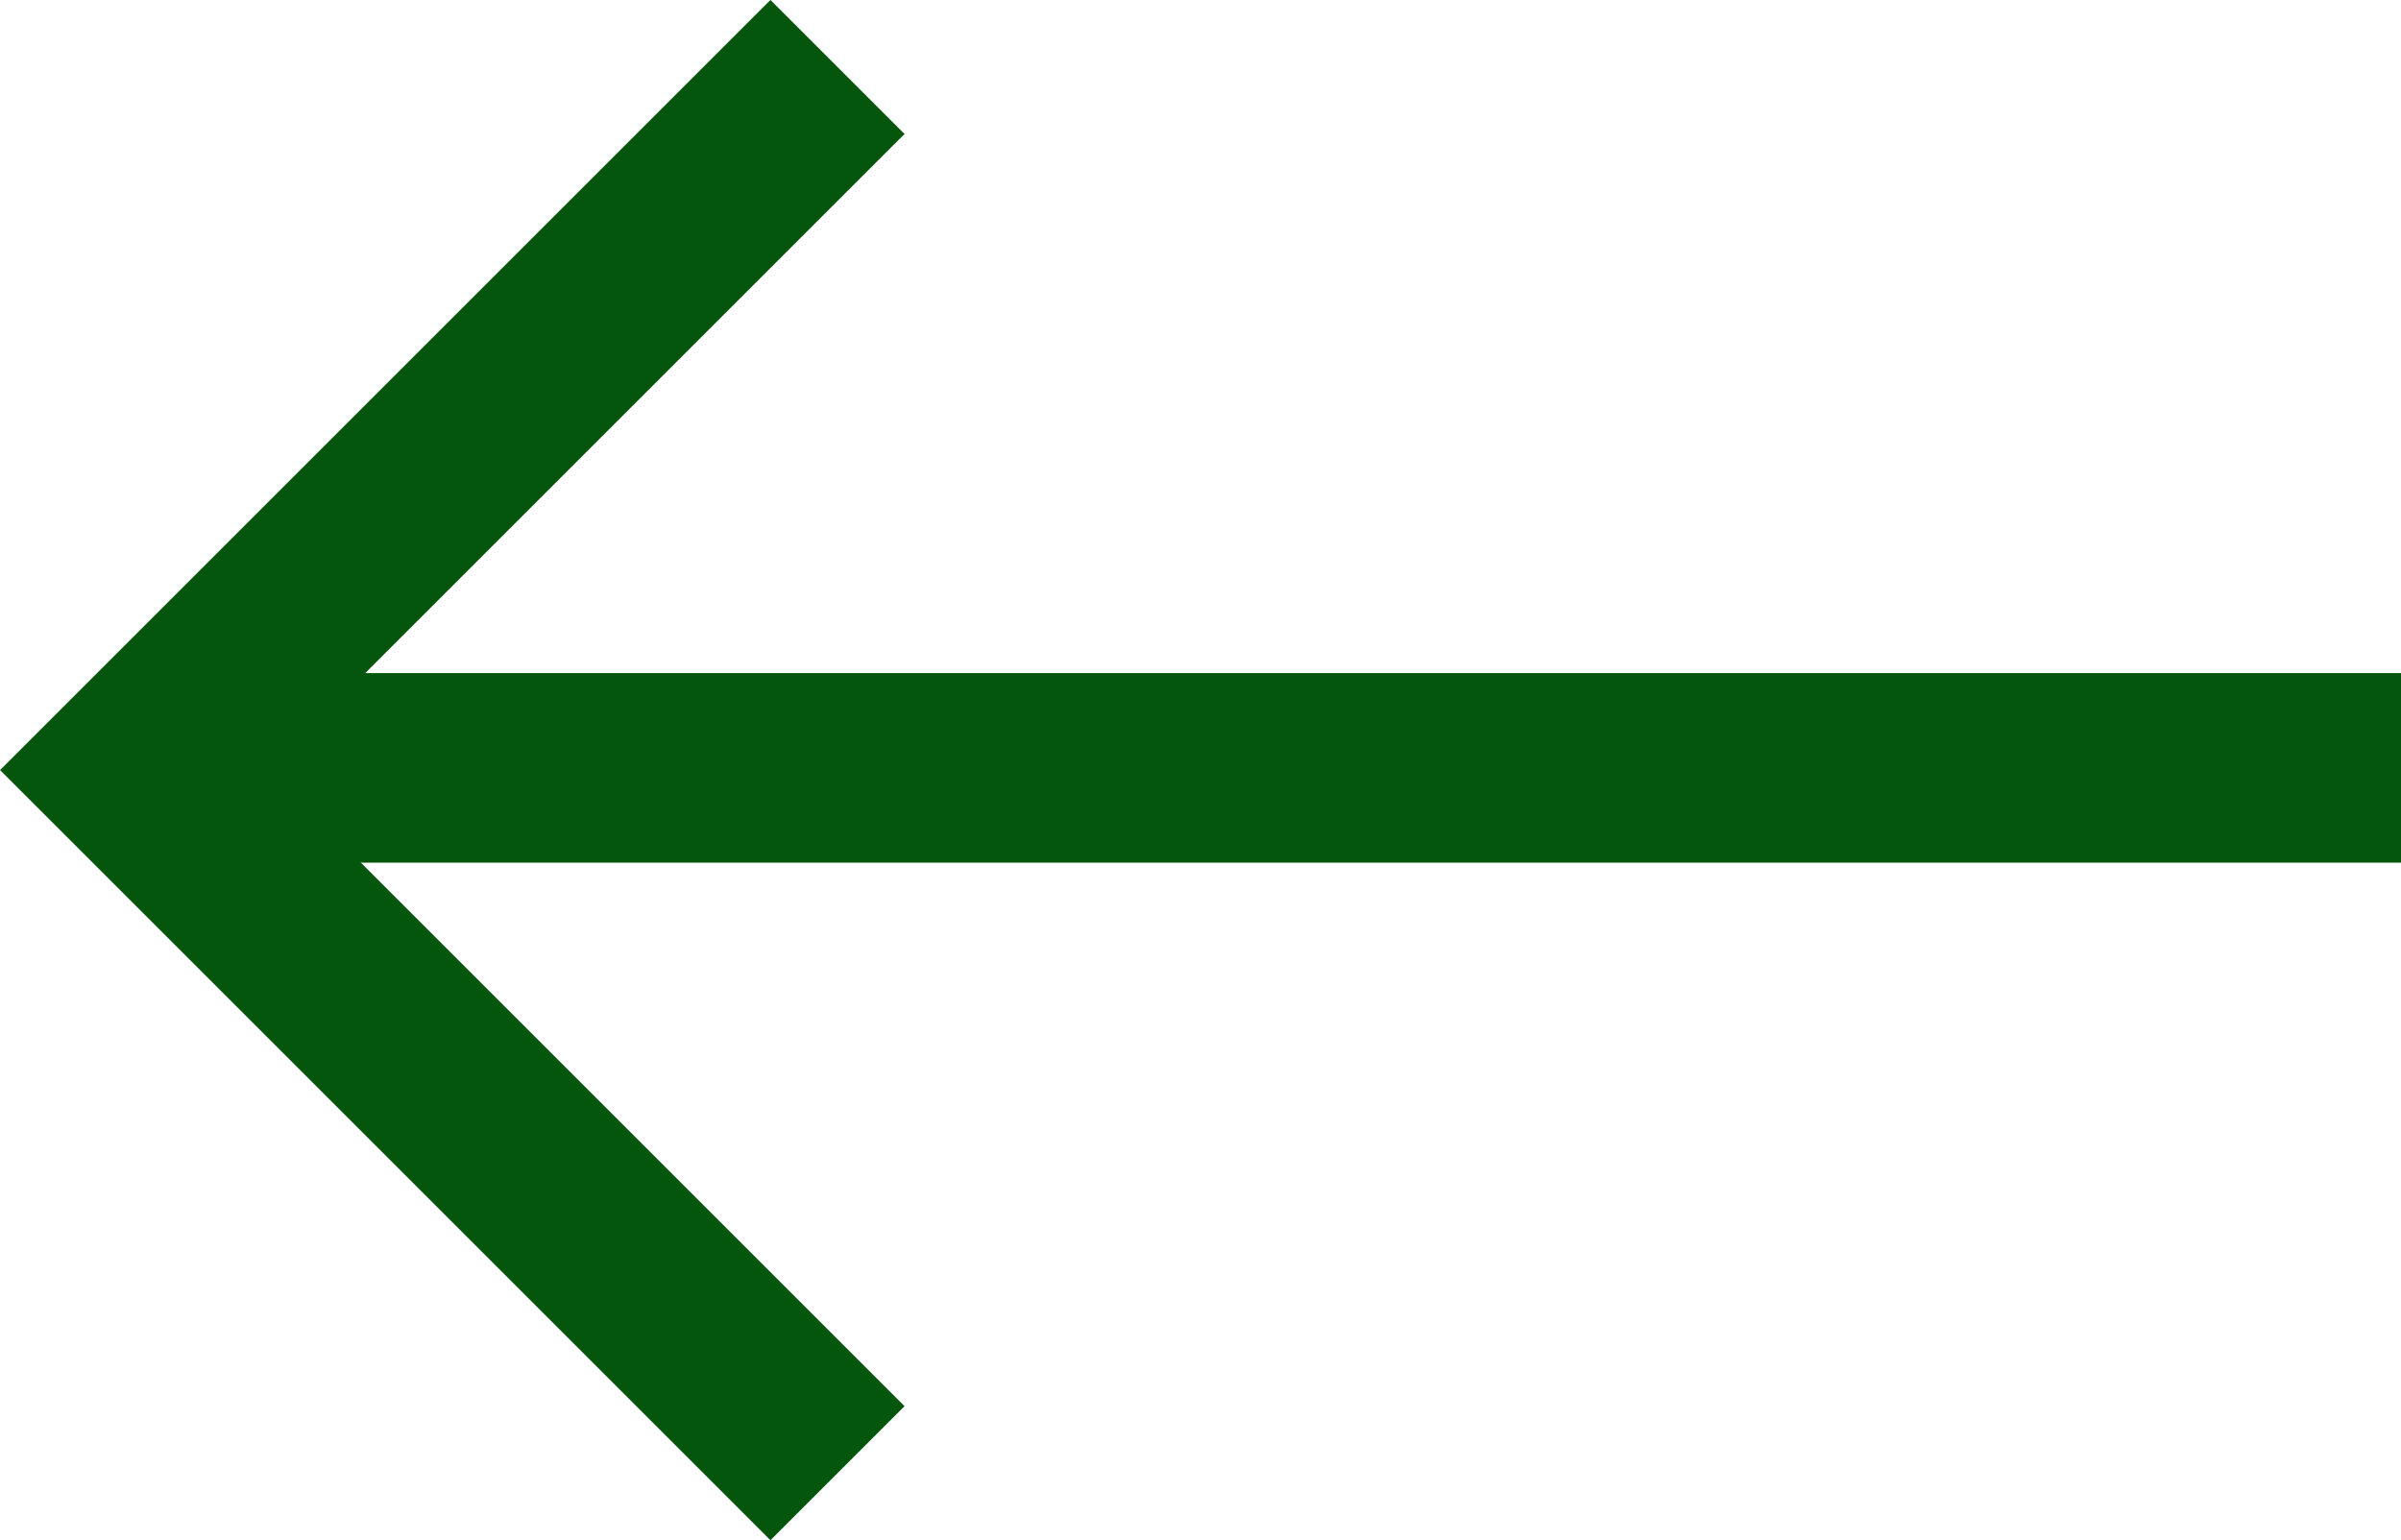 <svg xmlns="http://www.w3.org/2000/svg" width="37.985" height="24.376" viewBox="0 0 37.985 24.376">
  <g id="back" transform="translate(-138.515 -172.234)">
    <line id="Line_6" data-name="Line 6" x2="36.021" transform="translate(140.479 184.386)" fill="none" stroke="#05560d" stroke-width="3"/>
    <path id="Path_3751" data-name="Path 3751" d="M4172.177,2659.164l-11.127,11.127,11.127,11.127" transform="translate(-4020.413 -2485.87)" fill="none" stroke="#05560d" stroke-width="3"/>
  </g>
</svg>
